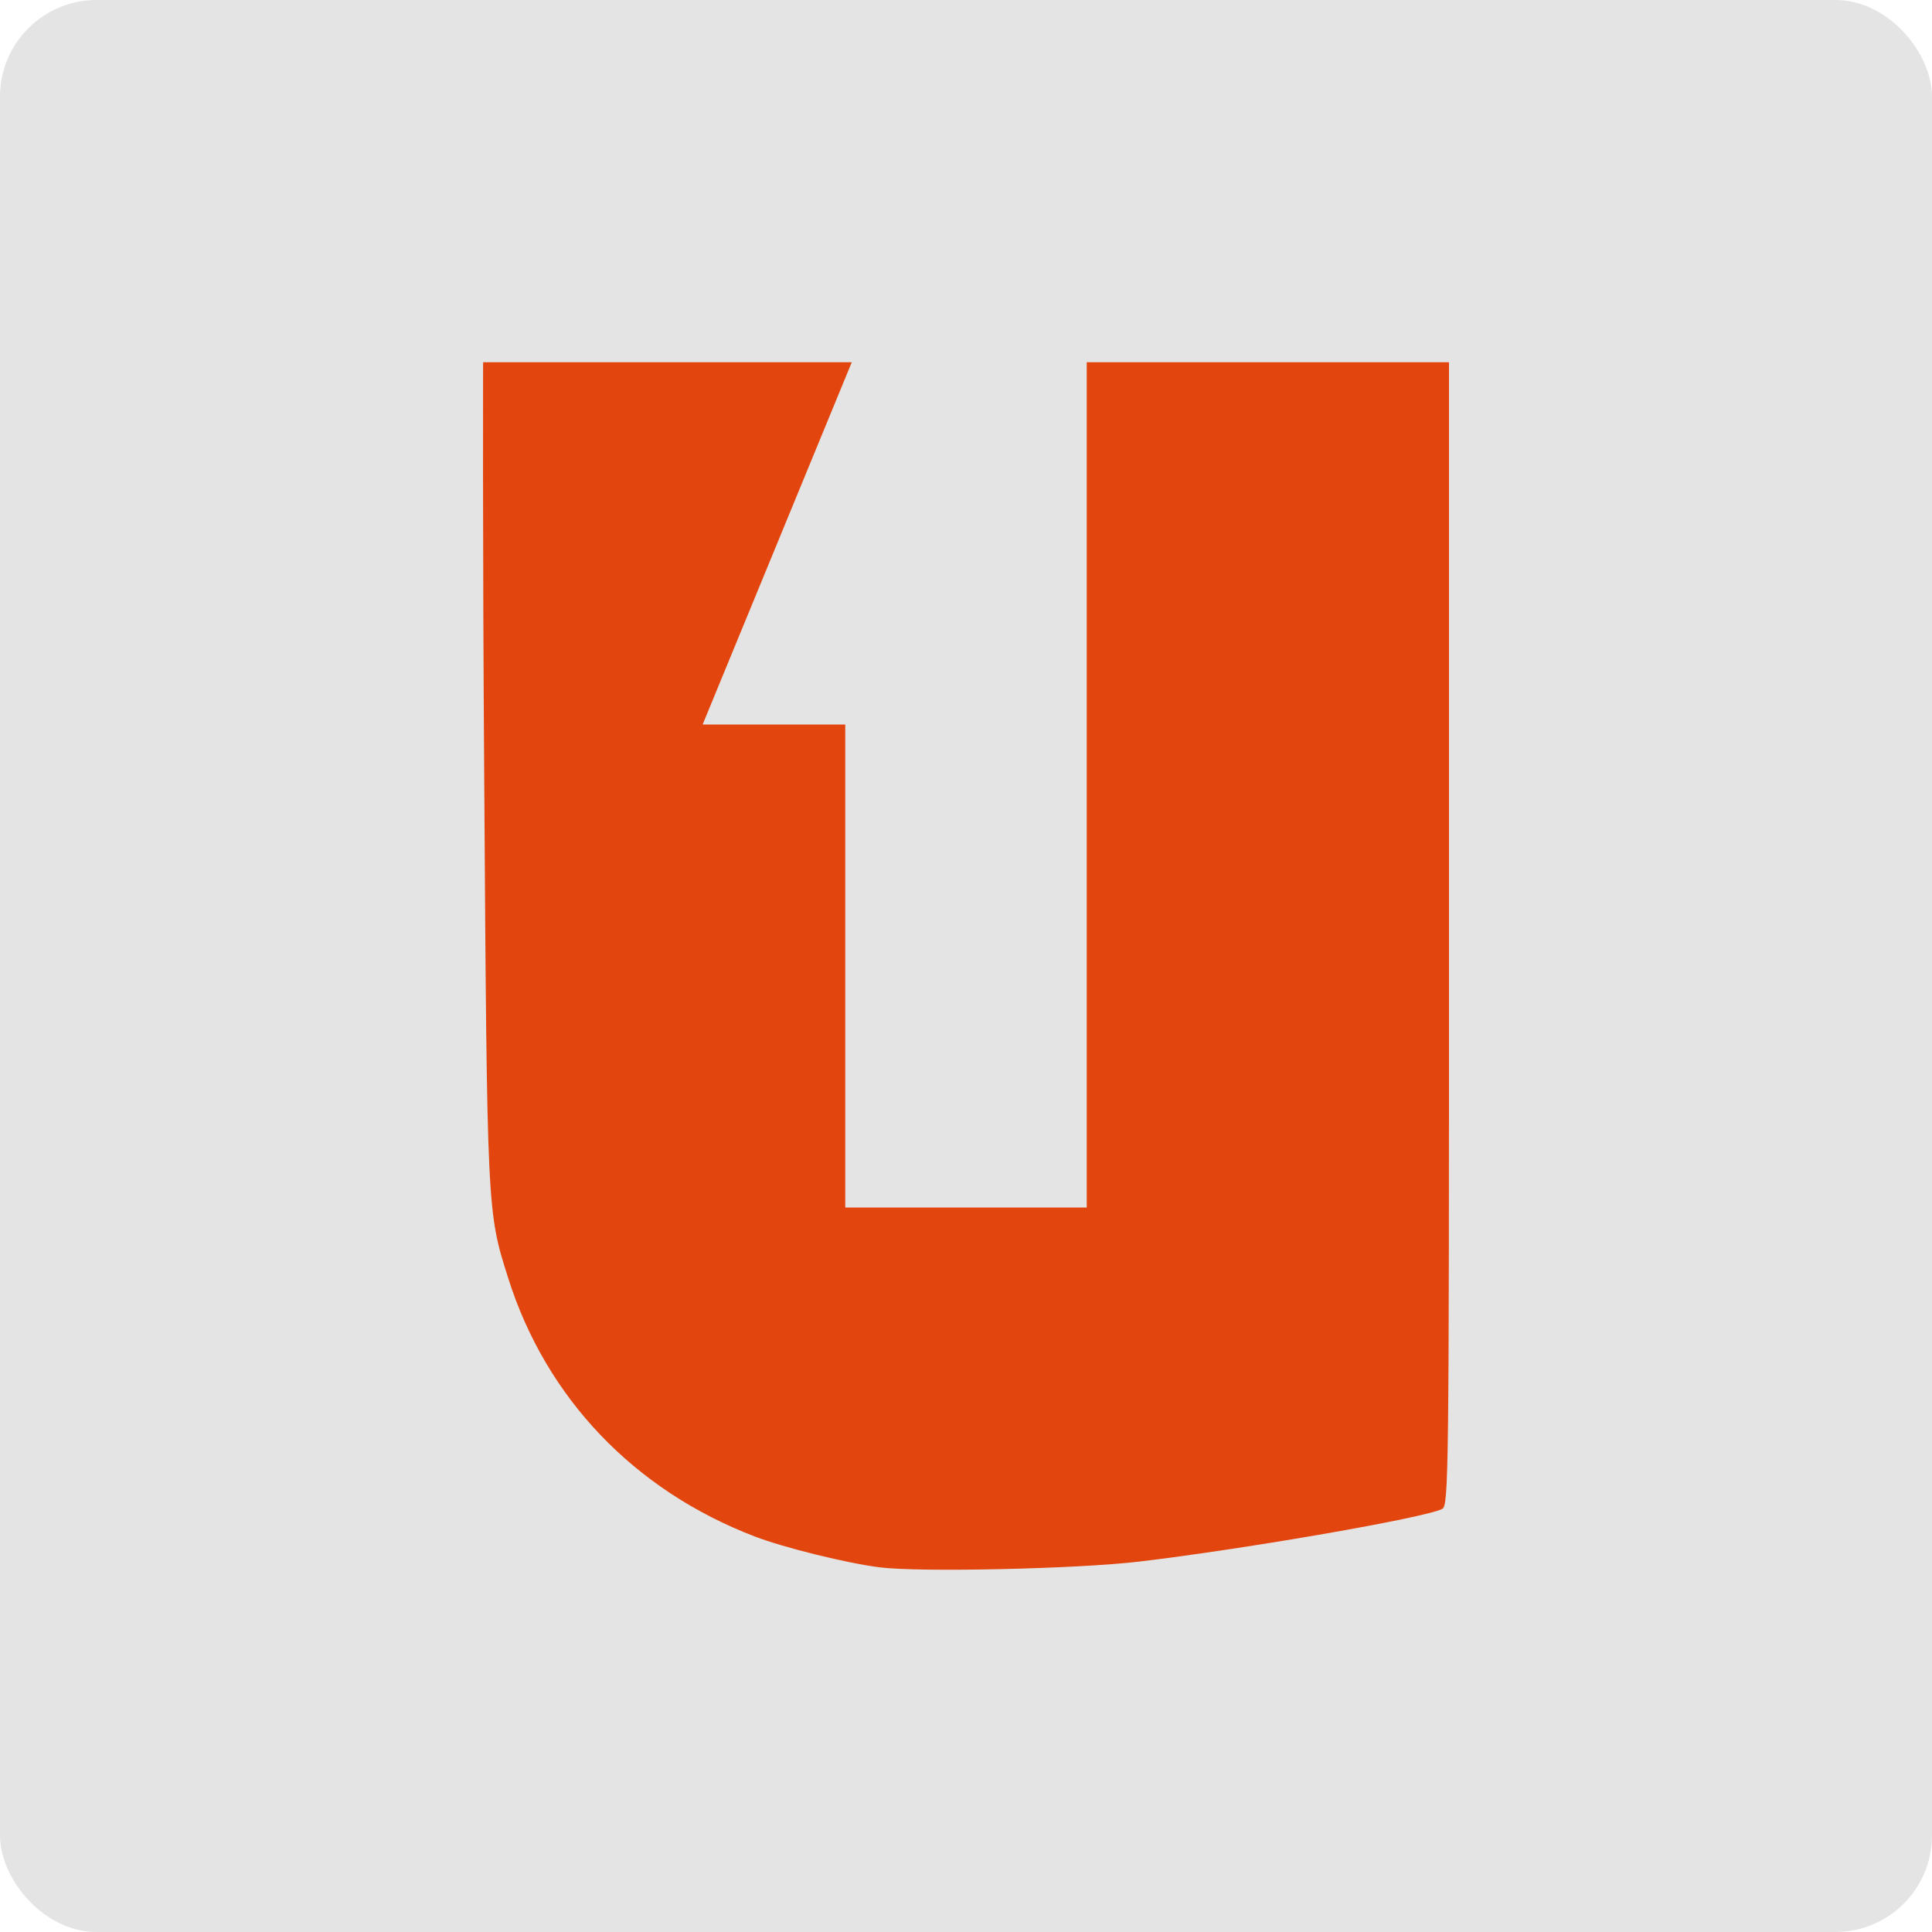 <svg xmlns="http://www.w3.org/2000/svg" width="16" height="16" version="1"><defs>
<linearGradient id="ucPurpleBlue" x1="0%" y1="0%" x2="100%" y2="100%">
  <stop offset="0%" style="stop-color:#B794F4;stop-opacity:1"/>
  <stop offset="100%" style="stop-color:#4299E1;stop-opacity:1"/>
</linearGradient>
</defs>
 <rect style="fill:#e4e4e4" width="16" height="16" x="0" y="0" rx=".8" ry=".8"/>
 <path style="fill:#e2450e" d="M 7.286,12.98 C 7.014,12.946 6.495,12.818 6.252,12.725 5.252,12.342 4.524,11.58 4.209,10.586 4.033,10.03 4.034,10.05 4.01,6.431 3.996,4.423 4.001,3 4.001,3 h 3.053 L 5.819,6 H 7 V 8 10 H 8.111 9 V 6.709 3 h 3 c 0,0 -2.76e-4,2.214 -2.6e-5,4.788 3.59e-4,4.424 -0.003,4.681 -0.056,4.708 -0.142,0.074 -1.629,0.332 -2.515,0.437 -0.509,0.06 -1.811,0.089 -2.144,0.047 z"/>
</svg>
